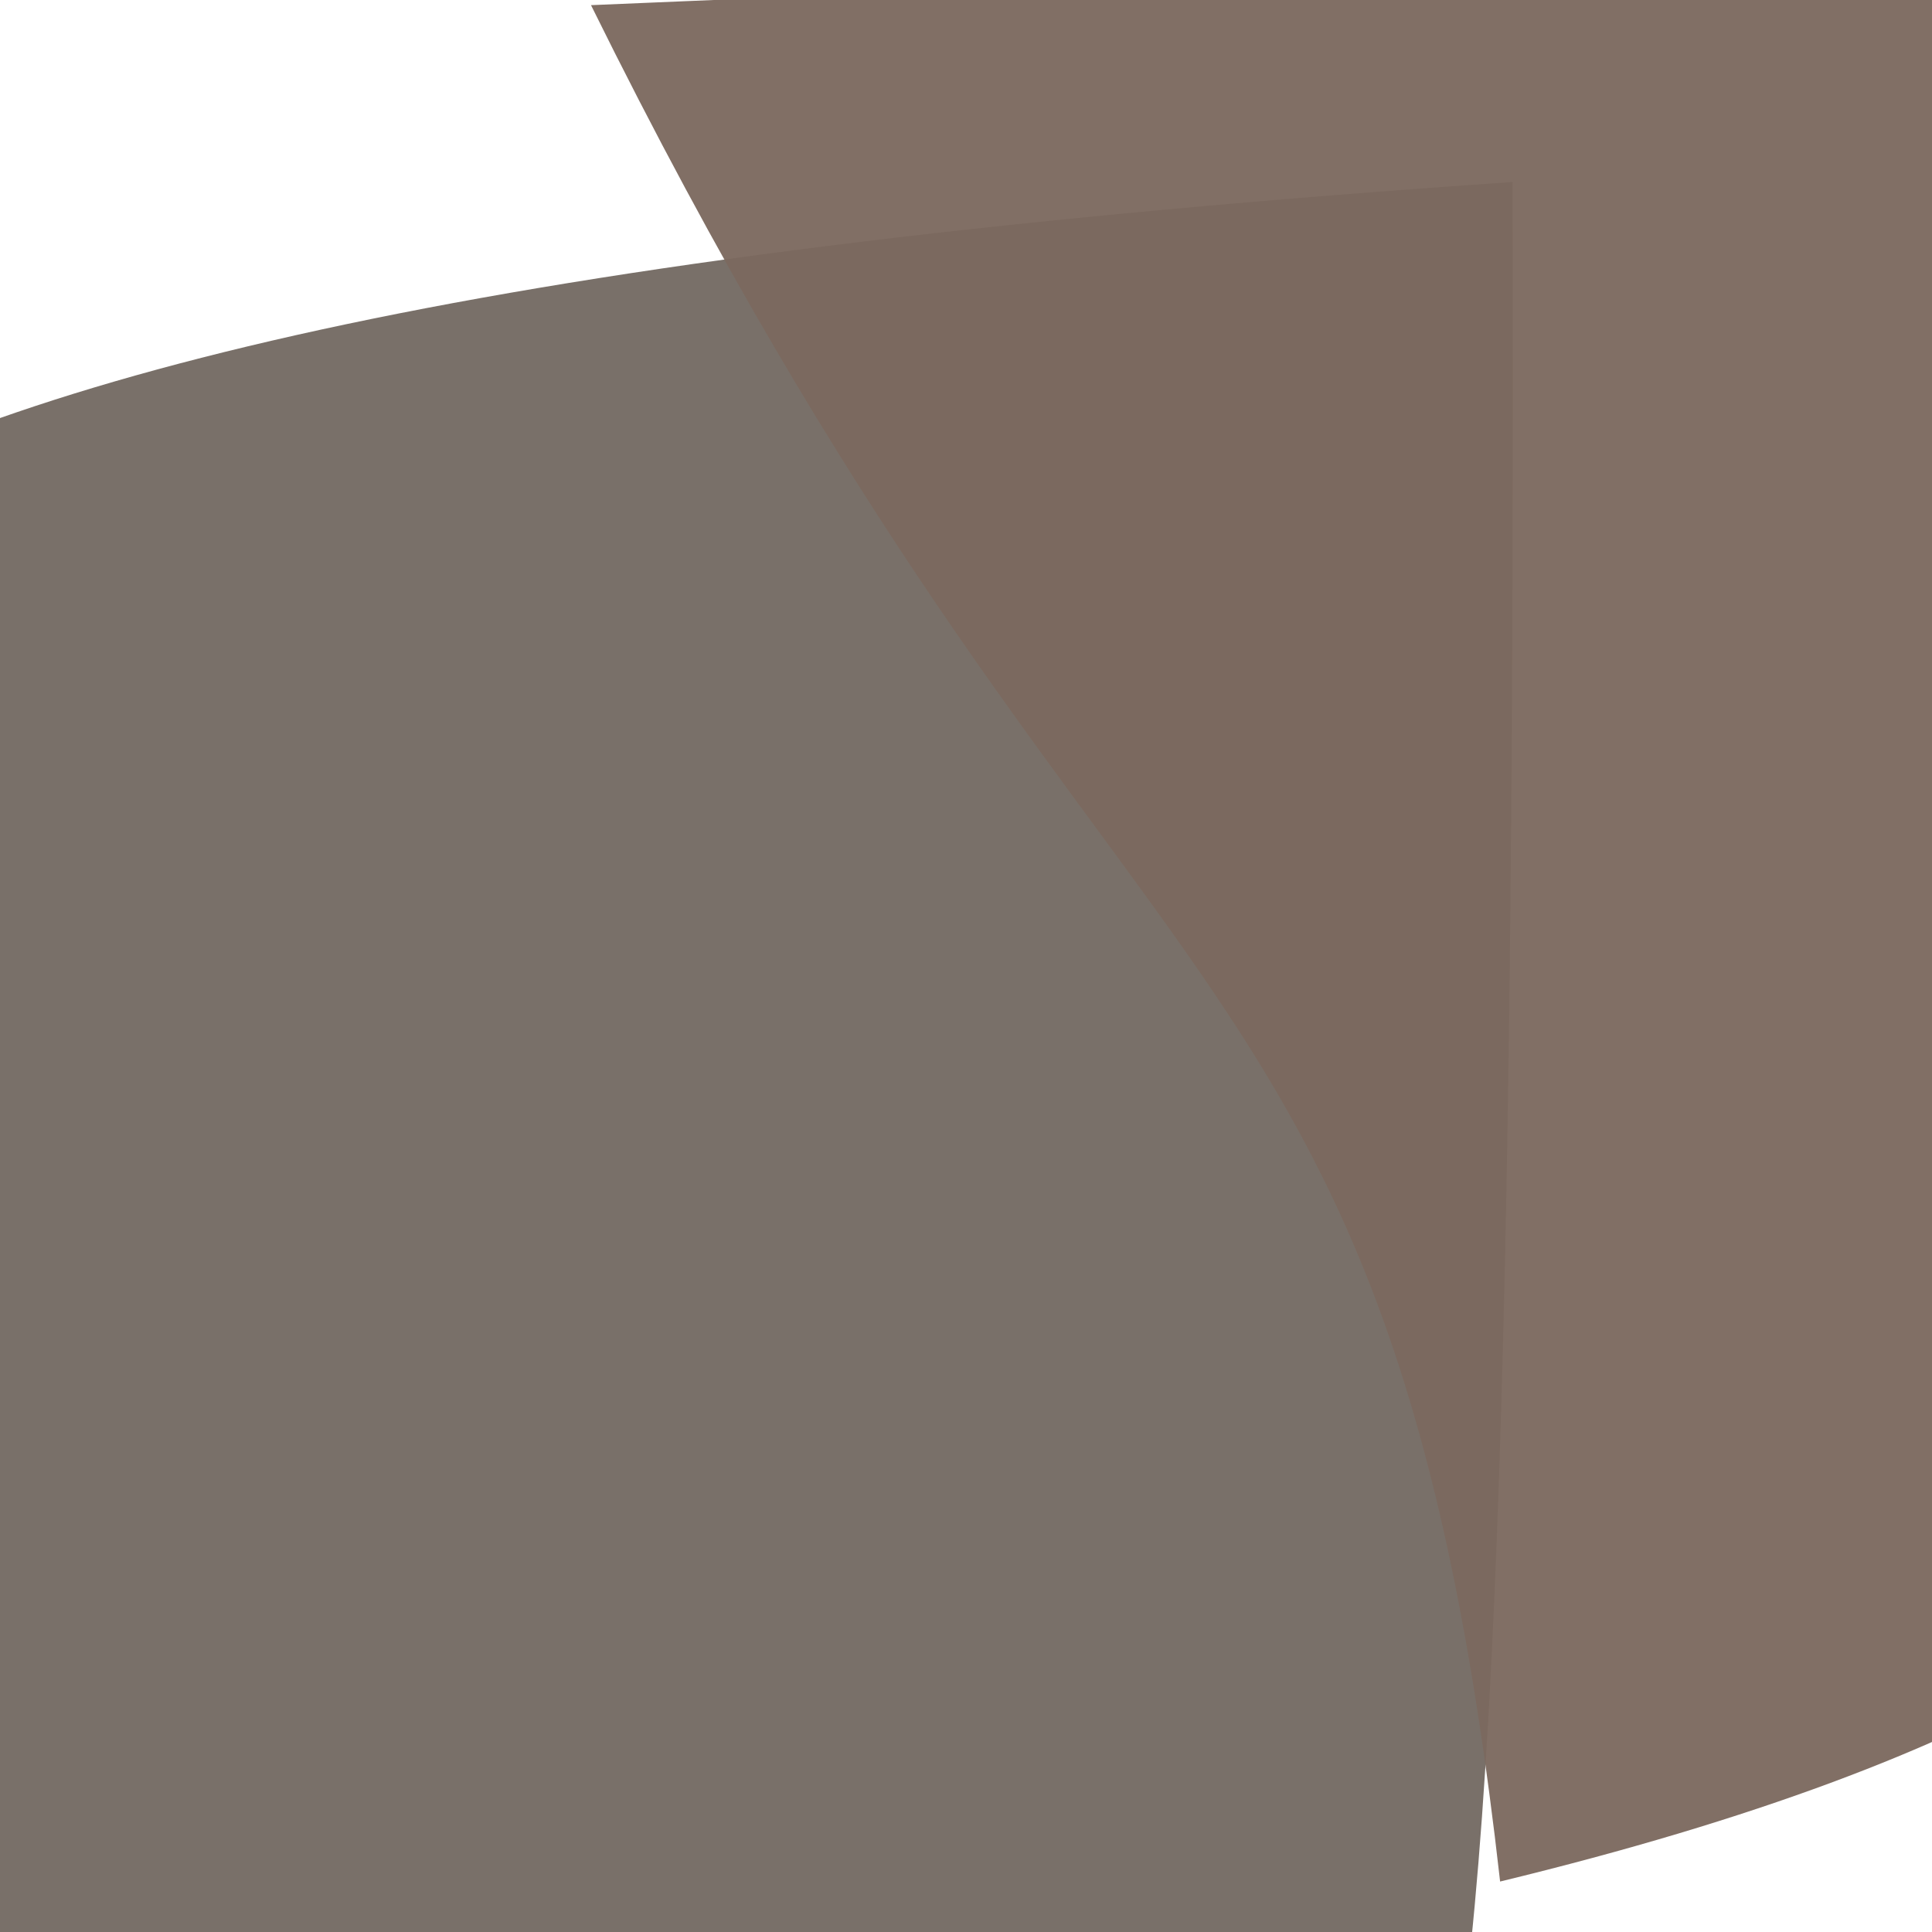 <?xml version="1.0" ?>
<svg height="768" version="1.1" width="768" xmlns="http://www.w3.org/2000/svg">
  <defs/>
  <g>
    <path d="M 601.284 72.358 C 603.573 1095.574 559.846 939.451 442.638 786.606 C -6.177 784.236 -10.383 783.829 -13.296 763.759 C -16.598 603.661 -17.795 595.801 -242.574 431.659 C -182.887 258.887 -180.526 125.747 601.284 72.358" fill="rgb(120, 111, 104)" opacity="0.989" stroke="rgb(229, 163, 161)" stroke-linecap="round" stroke-linejoin="round" stroke-opacity="0.502" stroke-width="0.0"/>
    <path d="M 782.578 9.091 C 779.978 254.752 781.788 264.713 961.386 385.862 C 932.094 500.282 1003.589 649.141 596.317 747.94 C 552.55 359.194 441.071 419.616 234.932 2.048 C 837.554 -23.746 830.796 -8.602 782.578 9.091" fill="rgb(124, 105, 94)" opacity="0.954" stroke="rgb(74, 86, 234)" stroke-linecap="round" stroke-linejoin="round" stroke-opacity="0.404" stroke-width="0.0"/>
  </g>
</svg>
